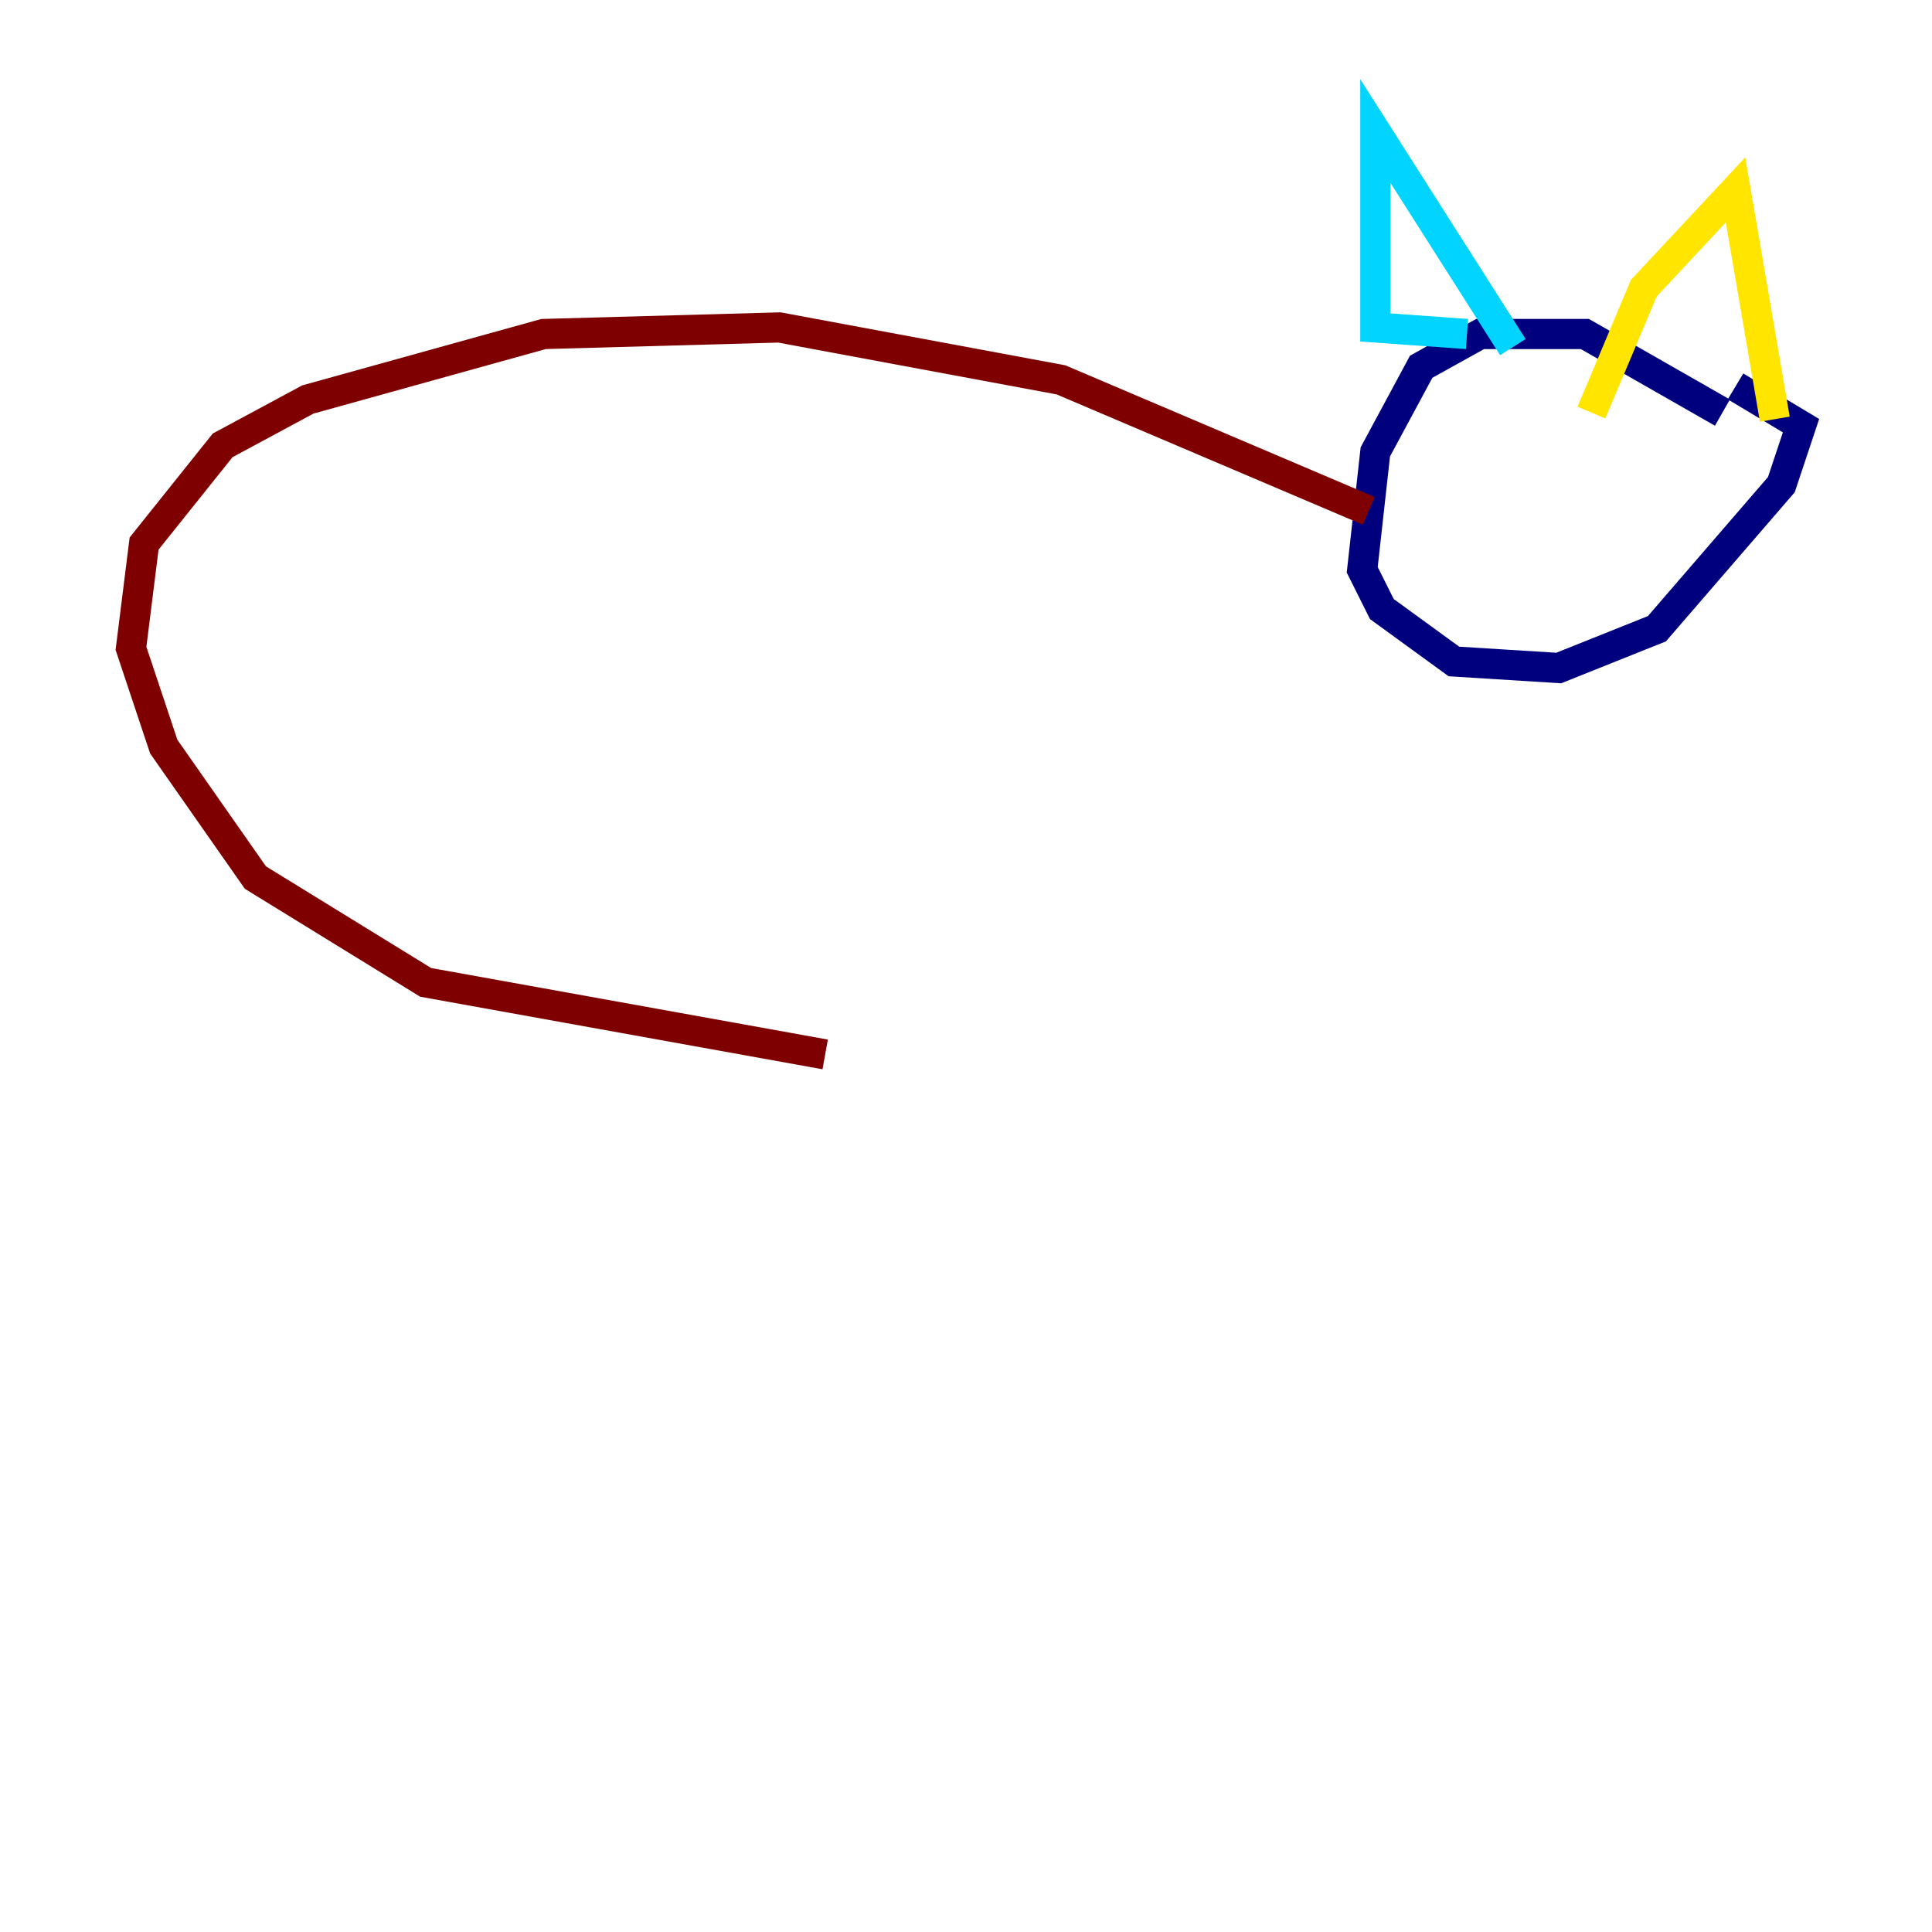 <?xml version="1.0" encoding="utf-8" ?>
<svg baseProfile="tiny" height="128" version="1.2" viewBox="0,0,128,128" width="128" xmlns="http://www.w3.org/2000/svg" xmlns:ev="http://www.w3.org/2001/xml-events" xmlns:xlink="http://www.w3.org/1999/xlink"><defs /><polyline fill="none" points="114.115,27.336 105.003,22.129 98.061,22.129 94.156,24.298 91.119,29.939 90.251,37.749 91.552,40.352 96.325,43.824 103.268,44.258 109.776,41.654 118.02,32.108 119.322,28.203 114.983,25.6" stroke="#00007f" stroke-width="2" /><polyline fill="none" points="97.193,22.129 91.119,21.695 91.119,8.678 100.231,22.997" stroke="#00d4ff" stroke-width="2" /><polyline fill="none" points="105.437,27.336 108.909,19.091 114.983,12.583 117.586,27.77" stroke="#ffe500" stroke-width="2" /><polyline fill="none" points="90.685,33.844 70.291,25.166 51.634,21.695 36.014,22.129 20.393,26.468 14.752,29.505 9.546,36.014 8.678,42.956 10.848,49.464 16.922,58.142 28.203,65.085 54.671,69.858" stroke="#7f0000" stroke-width="2" /></svg>